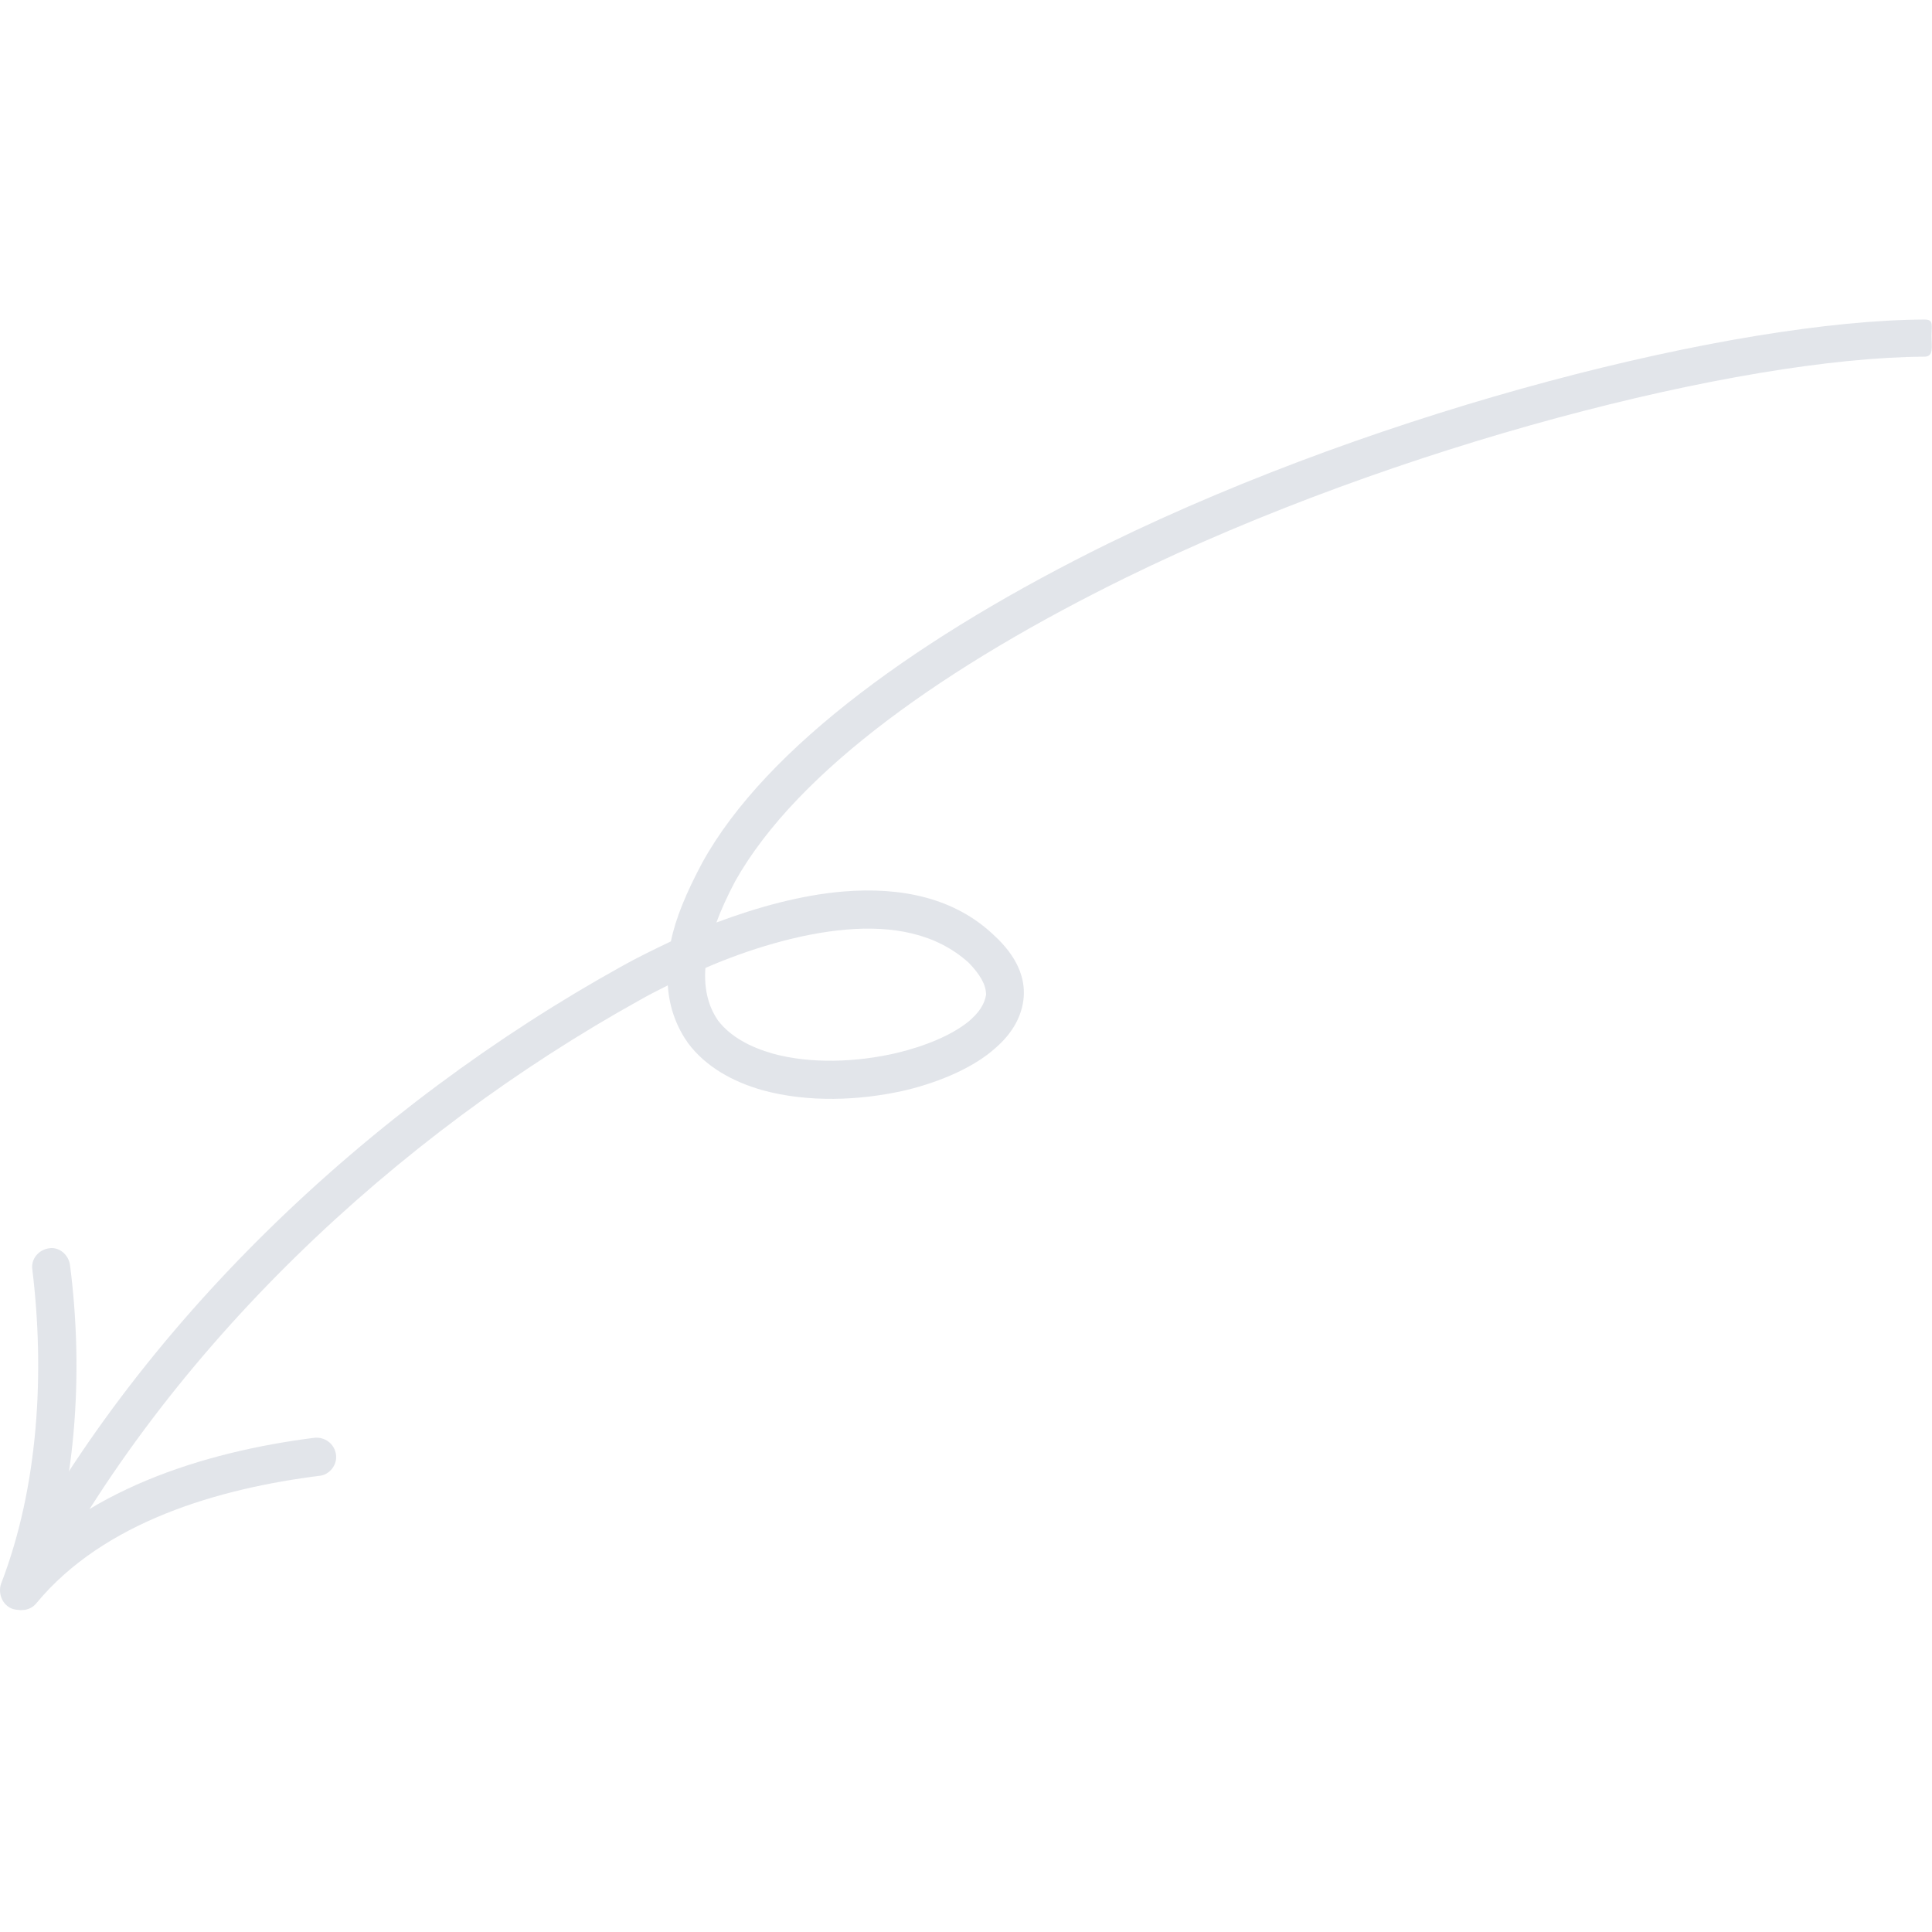 <svg width="130" height="130" viewBox="0 0 130 130" fill="none" xmlns="http://www.w3.org/2000/svg">
<g opacity="0.25" clip-path="url(#clip0_1_8)">
<path fill-rule="evenodd" clip-rule="evenodd" d="M45.144 63.344C43.983 63.898 42.823 64.465 41.873 64.998C24.887 74.412 9.167 89.159 0.304 106.45C-0.012 107.079 0.199 107.855 0.832 108.179C1.465 108.503 2.204 108.254 2.52 107.623C11.277 90.773 26.576 76.419 43.14 67.243C43.667 66.939 44.3 66.624 44.934 66.304C45.039 67.871 45.566 69.161 46.305 70.201C47.465 71.744 49.259 72.791 51.369 73.373C54.323 74.176 57.804 74.087 60.969 73.353C63.396 72.764 65.612 71.757 66.984 70.516C68.144 69.514 68.777 68.345 68.882 67.113C68.988 65.815 68.461 64.374 66.878 62.927C64.241 60.414 60.653 59.669 56.749 59.987C53.901 60.224 50.947 61.049 48.204 62.074C48.52 61.217 48.943 60.292 49.47 59.294C53.69 51.796 63.818 44.731 75.74 38.876C93.887 29.984 117.049 24.06 129.499 24C130.132 23.997 129.97 23.316 129.97 22.607C129.97 21.898 130.132 21.497 129.499 21.5C116.732 21.561 93.149 27.492 74.58 36.569C62.13 42.694 51.58 50.205 47.254 58.049C46.199 60.022 45.46 61.782 45.144 63.344ZM47.465 65.131C47.36 66.575 47.676 67.739 48.309 68.659C49.153 69.772 50.525 70.477 52.002 70.895C54.534 71.592 57.594 71.489 60.337 70.852C62.236 70.395 64.029 69.667 65.19 68.721C65.823 68.186 66.245 67.605 66.351 66.934C66.351 66.249 65.928 65.553 65.19 64.789C62.974 62.776 60.02 62.292 56.961 62.548C53.795 62.814 50.314 63.892 47.465 65.131Z" fill="#8C97AC"/>
<path fill-rule="evenodd" clip-rule="evenodd" d="M2.491 107.5C5.129 100.57 5.657 92.437 4.708 85.105C4.602 84.401 3.969 83.901 3.336 83.99C2.598 84.077 2.07 84.72 2.175 85.422C3.019 92.351 2.597 100.037 0.065 106.586C-0.146 107.248 0.171 107.991 0.804 108.244C1.542 108.496 2.28 108.163 2.491 107.5Z" fill="#8C97AC"/>
<path fill-rule="evenodd" clip-rule="evenodd" d="M2.455 107.868C6.991 102.394 14.694 100.156 21.552 99.297C22.185 99.209 22.712 98.565 22.607 97.862C22.501 97.159 21.868 96.66 21.129 96.749C13.744 97.685 5.409 100.268 0.451 106.239C0.029 106.787 0.134 107.597 0.662 108.046C1.189 108.497 2.033 108.415 2.455 107.868Z" fill="#8C97AC"/>
</g>
<defs>
<clipPath id="clip0_1_8">
<rect width="130" height="130" fill="white"/>
</clipPath>
</defs>
</svg>
